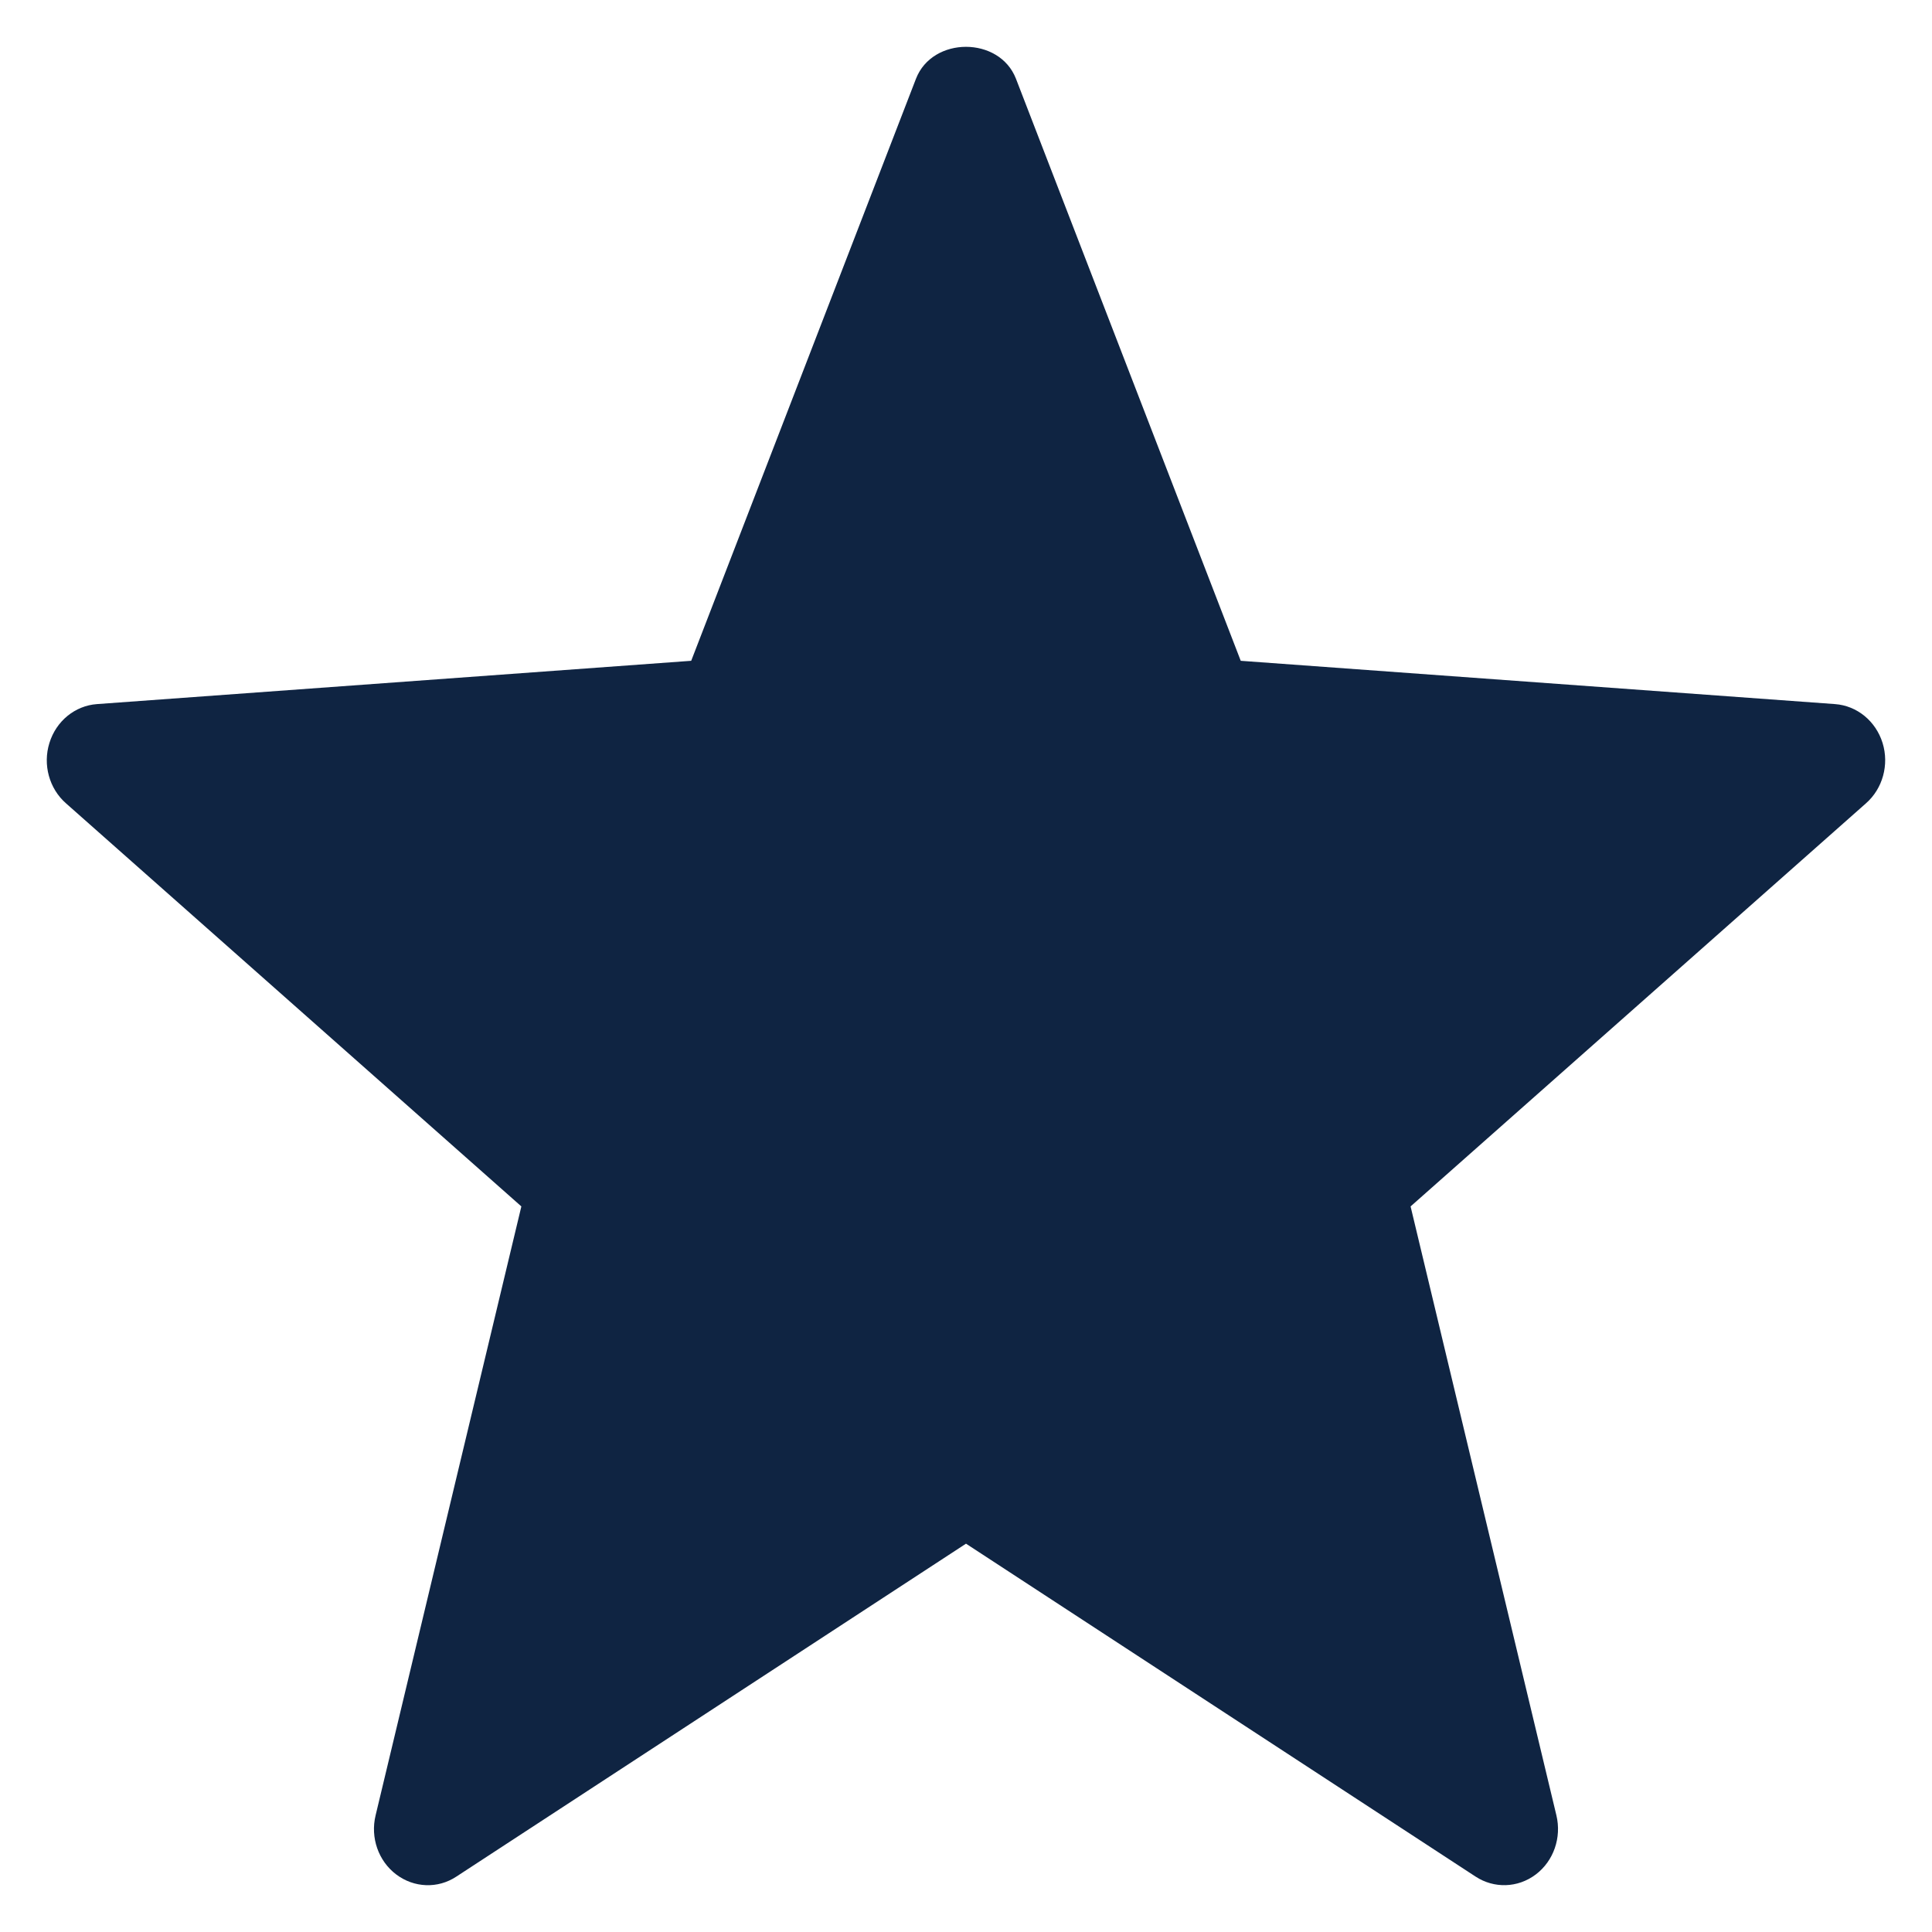 <svg width="34" height="34" viewBox="0 0 34 34" fill="none" xmlns="http://www.w3.org/2000/svg">
<path d="M25.968 33.025L17 27.166L8.031 33.025C7.705 33.241 7.285 33.224 6.971 32.986C6.659 32.75 6.515 32.338 6.61 31.947L9.175 21.231L1.162 14.138C0.866 13.879 0.75 13.457 0.87 13.074C0.989 12.689 1.32 12.419 1.706 12.391L12.164 11.629L16.12 1.385C16.411 0.637 17.588 0.637 17.879 1.385L21.835 11.629L32.294 12.391C32.679 12.419 33.01 12.689 33.13 13.074C33.249 13.457 33.133 13.879 32.837 14.138L24.824 21.231L27.39 31.947C27.484 32.338 27.341 32.75 27.028 32.987C26.708 33.229 26.289 33.235 25.968 33.025Z" fill="#0F2442"/>
</svg>
